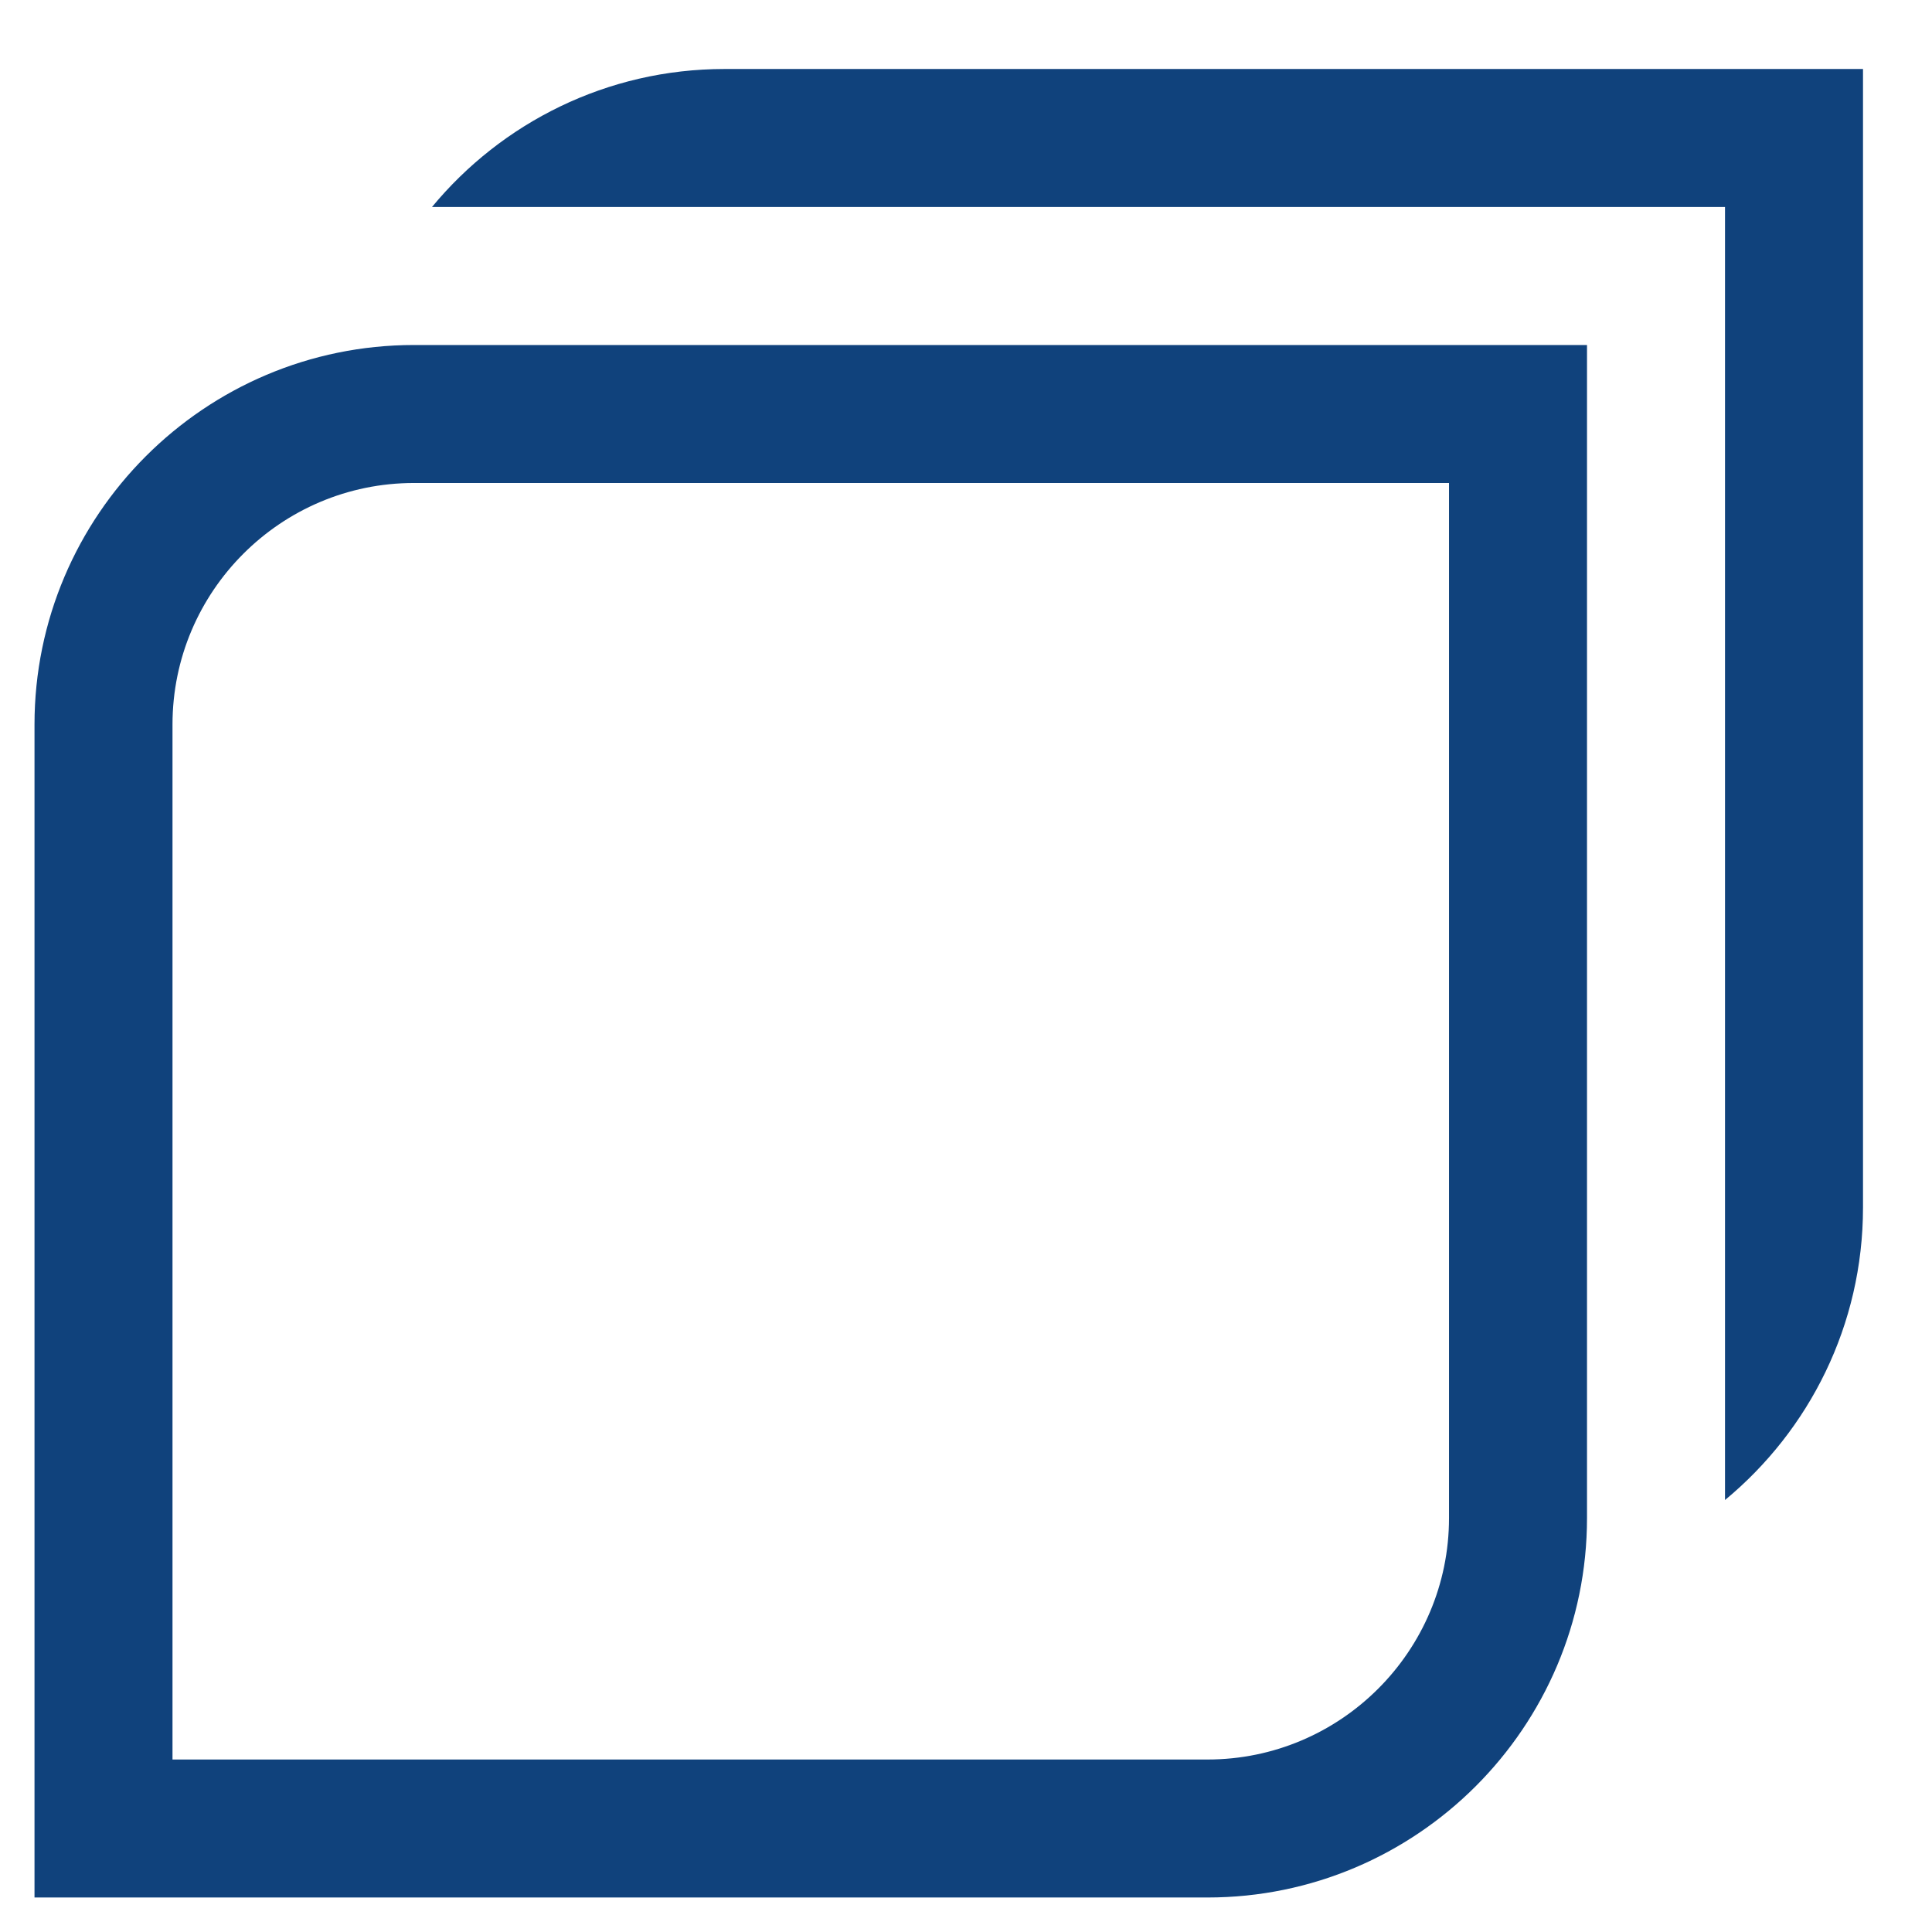 <?xml version="1.0" encoding="UTF-8"?><svg id="Ebene_1" xmlns="http://www.w3.org/2000/svg" viewBox="0 0 158.74 158.74"><defs><style>.cls-1{fill:#10427c;}</style></defs><path class="cls-1" d="M59.528,5.669c-9.662,0-18.311,4.418-24.035,11.339h106.24v106.239c6.921-5.724,11.338-14.373,11.338-24.034V5.669H59.528Z"/><path class="cls-1" d="M2.835,59.527v96.378h96.377c17.193,0,31.182-13.987,31.182-31.181V28.347H34.016c-17.193,0-31.181,13.987-31.181,31.181ZM119.056,124.725c0,10.941-8.902,19.843-19.844,19.843H14.173V59.527c0-10.941,8.901-19.843,19.843-19.843h85.04v85.04Z"/></svg>